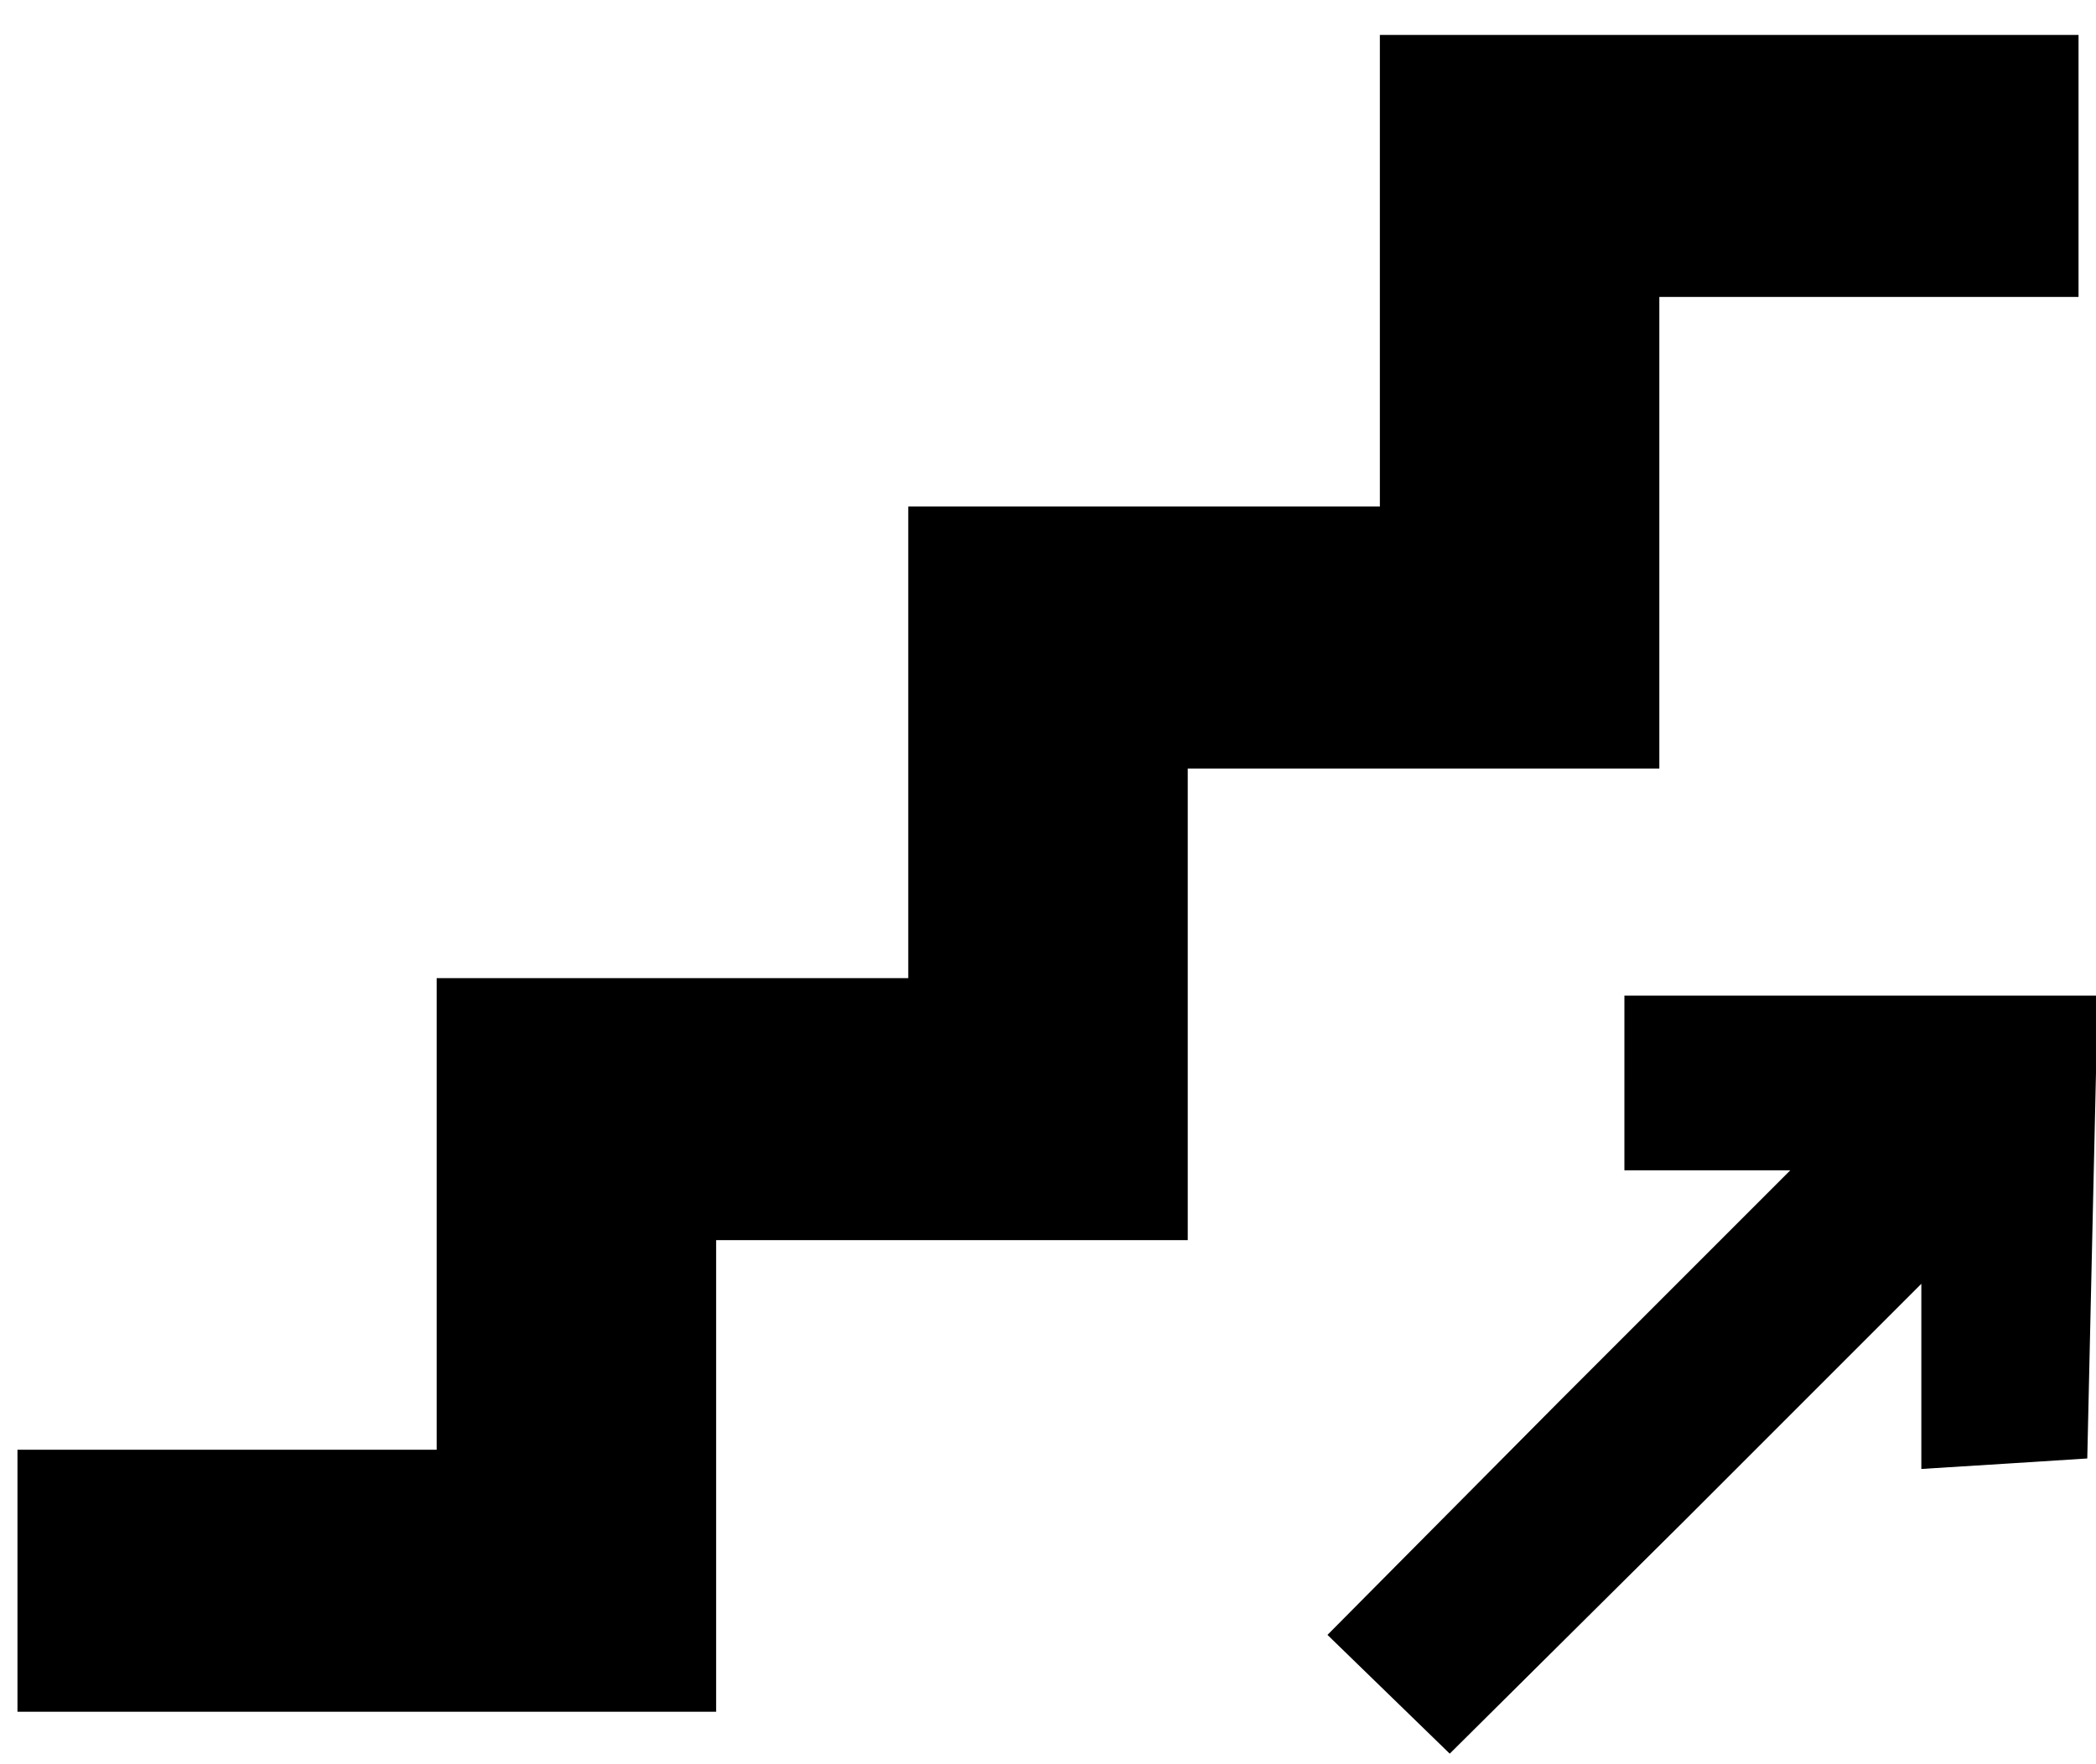 <?xml version="1.0" standalone="no"?>
<!DOCTYPE svg PUBLIC "-//W3C//DTD SVG 20010904//EN"
 "http://www.w3.org/TR/2001/REC-SVG-20010904/DTD/svg10.dtd">
<svg version="1.0" xmlns="http://www.w3.org/2000/svg"
 width="120pt" height="101pt" viewBox="0 0 120 101"
 preserveAspectRatio="xMidYMid meet">
<g transform="translate(0,101) scale(0.1,-0.1)"
fill="#000000" stroke="none">
<path d="M790 855 l0 -135 -135 0 -135 0 0 -135 0 -135 -135 0 -135 0 0 -135
0 -135 -120 0 -120 0 0 -75 0 -75 200 0 200 0 0 135 0 135 135 0 135 0 0 135
0 135 135 0 135 0 0 135 0 135 120 0 120 0 0 75 0 75 -200 0 -200 0 0 -135z"/>
<path d="M930 390 l0 -50 47 0 48 0 -133 -133 -132 -133 35 -34 35 -34 135
134 135 135 0 -53 0 -53 48 3 47 3 3 133 3 132 -136 0 -135 0 0 -50z"/>
</g>
</svg>
